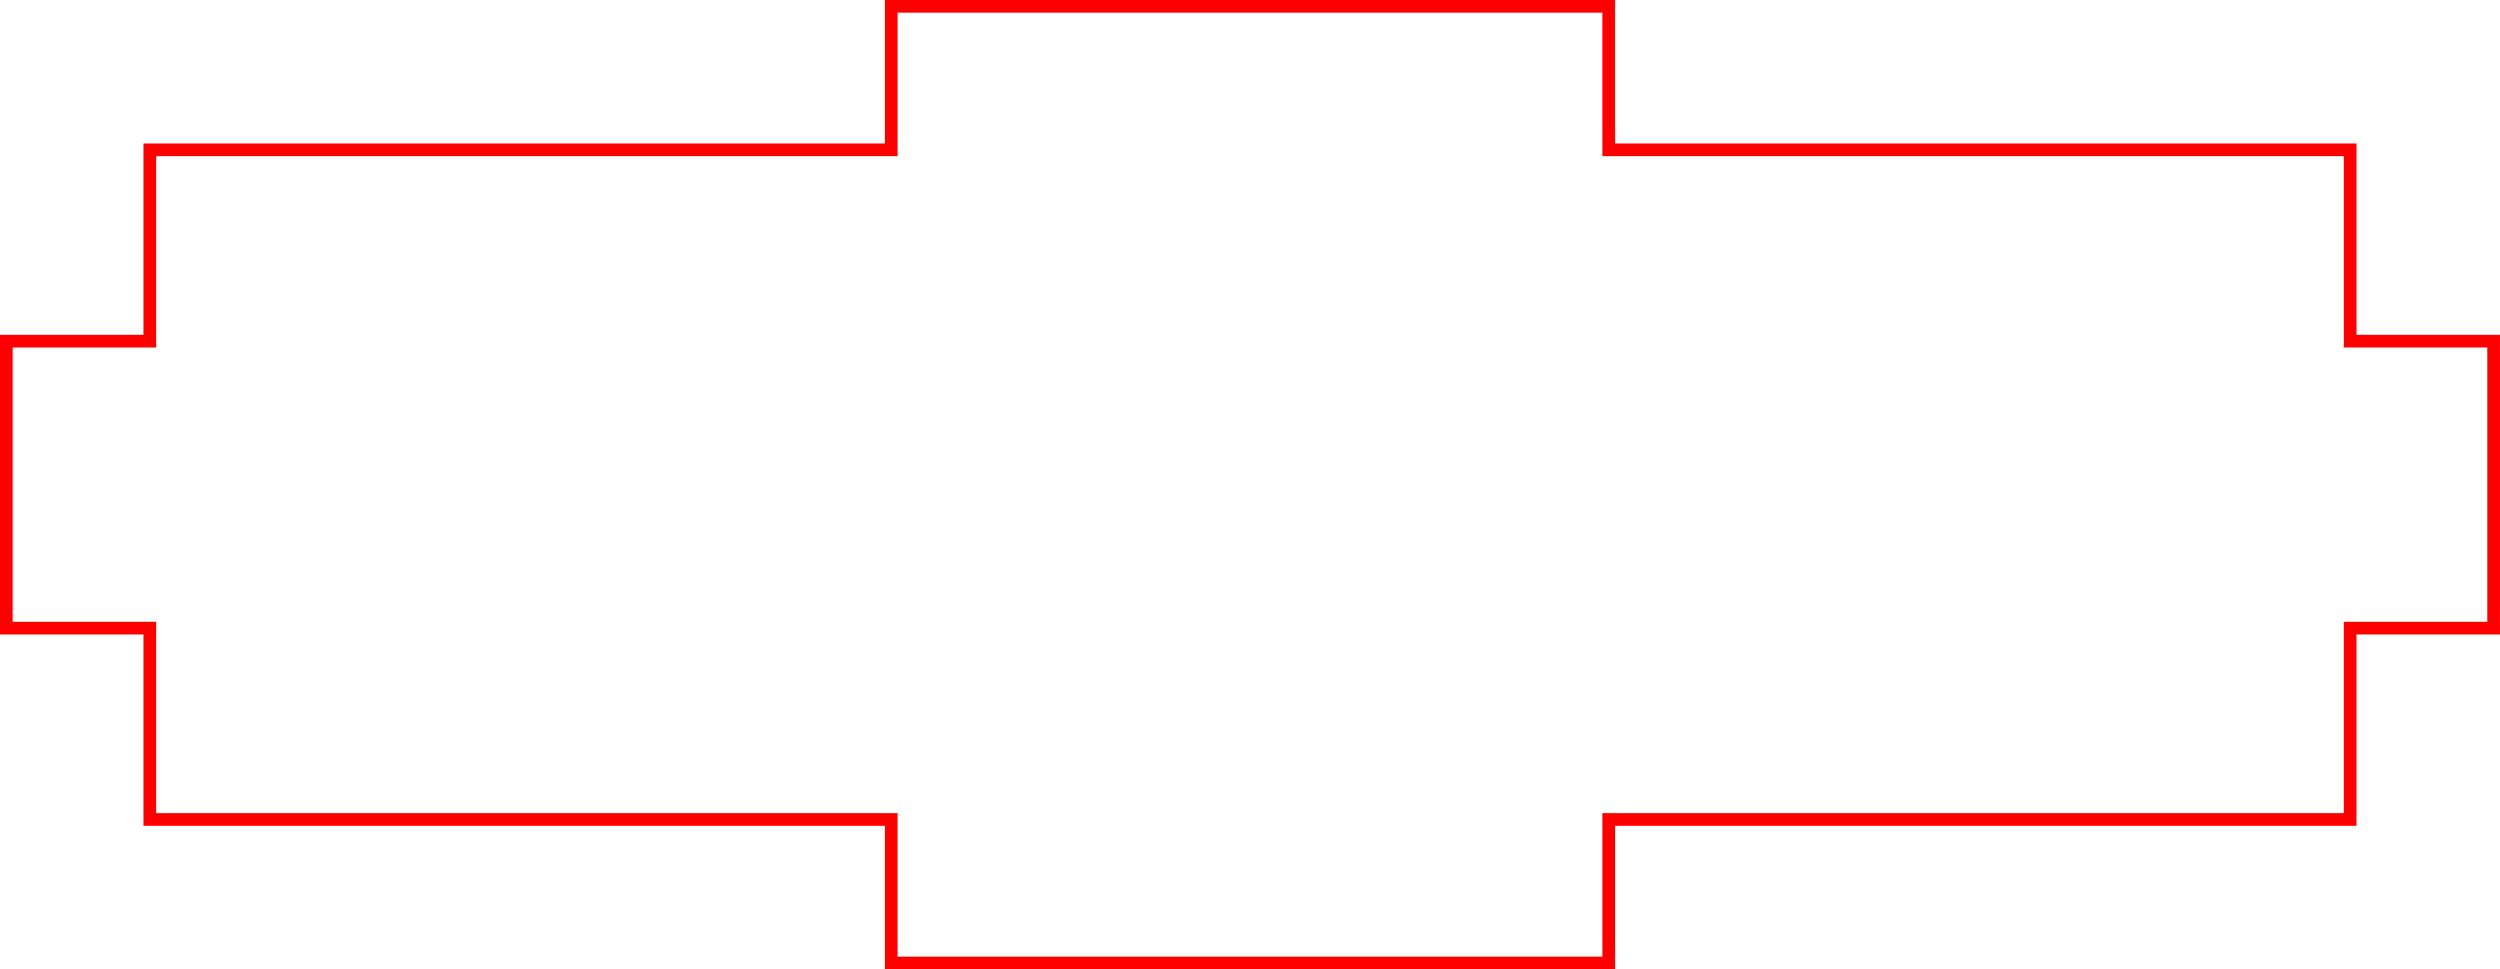 <?xml version="1.0" encoding="UTF-8" standalone="no"?>
<!-- Created with Inkscape (http://www.inkscape.org/) -->

<svg
   width="52.265mm"
   height="20.265mm"
   viewBox="0 0 52.265 20.265"
   version="1.1"
   id="svg1456"
   inkscape:version="1.1.2 (b8e25be833, 2022-02-05)"
   sodipodi:docname="rotatorMiddleTopBottom.svg"
   xmlns:inkscape="http://www.inkscape.org/namespaces/inkscape"
   xmlns:sodipodi="http://sodipodi.sourceforge.net/DTD/sodipodi-0.dtd"
   xmlns="http://www.w3.org/2000/svg"
   xmlns:svg="http://www.w3.org/2000/svg">
  <sodipodi:namedview
     id="namedview1458"
     pagecolor="#ffffff"
     bordercolor="#666666"
     borderopacity="1.0"
     inkscape:pageshadow="2"
     inkscape:pageopacity="0.0"
     inkscape:pagecheckerboard="0"
     inkscape:document-units="mm"
     showgrid="false"
     fit-margin-top="0"
     fit-margin-left="0"
     fit-margin-right="0"
     fit-margin-bottom="0"
     inkscape:zoom="2.9611953"
     inkscape:cx="134.91174"
     inkscape:cy="23.301401"
     inkscape:window-width="1920"
     inkscape:window-height="1017"
     inkscape:window-x="-8"
     inkscape:window-y="-8"
     inkscape:window-maximized="1"
     inkscape:current-layer="layer1" />
  <defs
     id="defs1453">
    <marker
       id="DistanceX"
       orient="auto"
       refX="0"
       refY="0"
       style="overflow:visible">
      <path
         d="M 3,-3 -3,3 M 0,-5 V 5"
         style="stroke:#000000;stroke-width:0.5"
         id="path1462" />
    </marker>
    <pattern
       id="Hatch"
       patternUnits="userSpaceOnUse"
       width="8"
       height="8"
       x="0"
       y="0">
      <path
         d="M8 4 l-4,4"
         stroke="#000000"
         stroke-width="0.25"
         linecap="square"
         id="path1465" />
      <path
         d="M6 2 l-4,4"
         stroke="#000000"
         stroke-width="0.25"
         linecap="square"
         id="path1467" />
      <path
         d="M4 0 l-4,4"
         stroke="#000000"
         stroke-width="0.25"
         linecap="square"
         id="path1469" />
    </pattern>
    <symbol
       id="*MODEL_SPACE" />
    <symbol
       id="*PAPER_SPACE" />
  </defs>
  <g
     inkscape:label="Layer 1"
     inkscape:groupmode="layer"
     id="layer1"
     transform="translate(-51.424,-150.698)">
    <path
       d="m 54.556,167.83 v -4 h -3 v -6 h 3 v -4 h 15.5 v -3 h 15 v 3 h 15.5 v 4 h 3 v 6 h -3 v 4 H 85.056 v 3 h -15 v -3 z"
       style="fill:none;stroke:#ff0000;stroke-width:0.265"
       id="path1476" />
  </g>
</svg>
